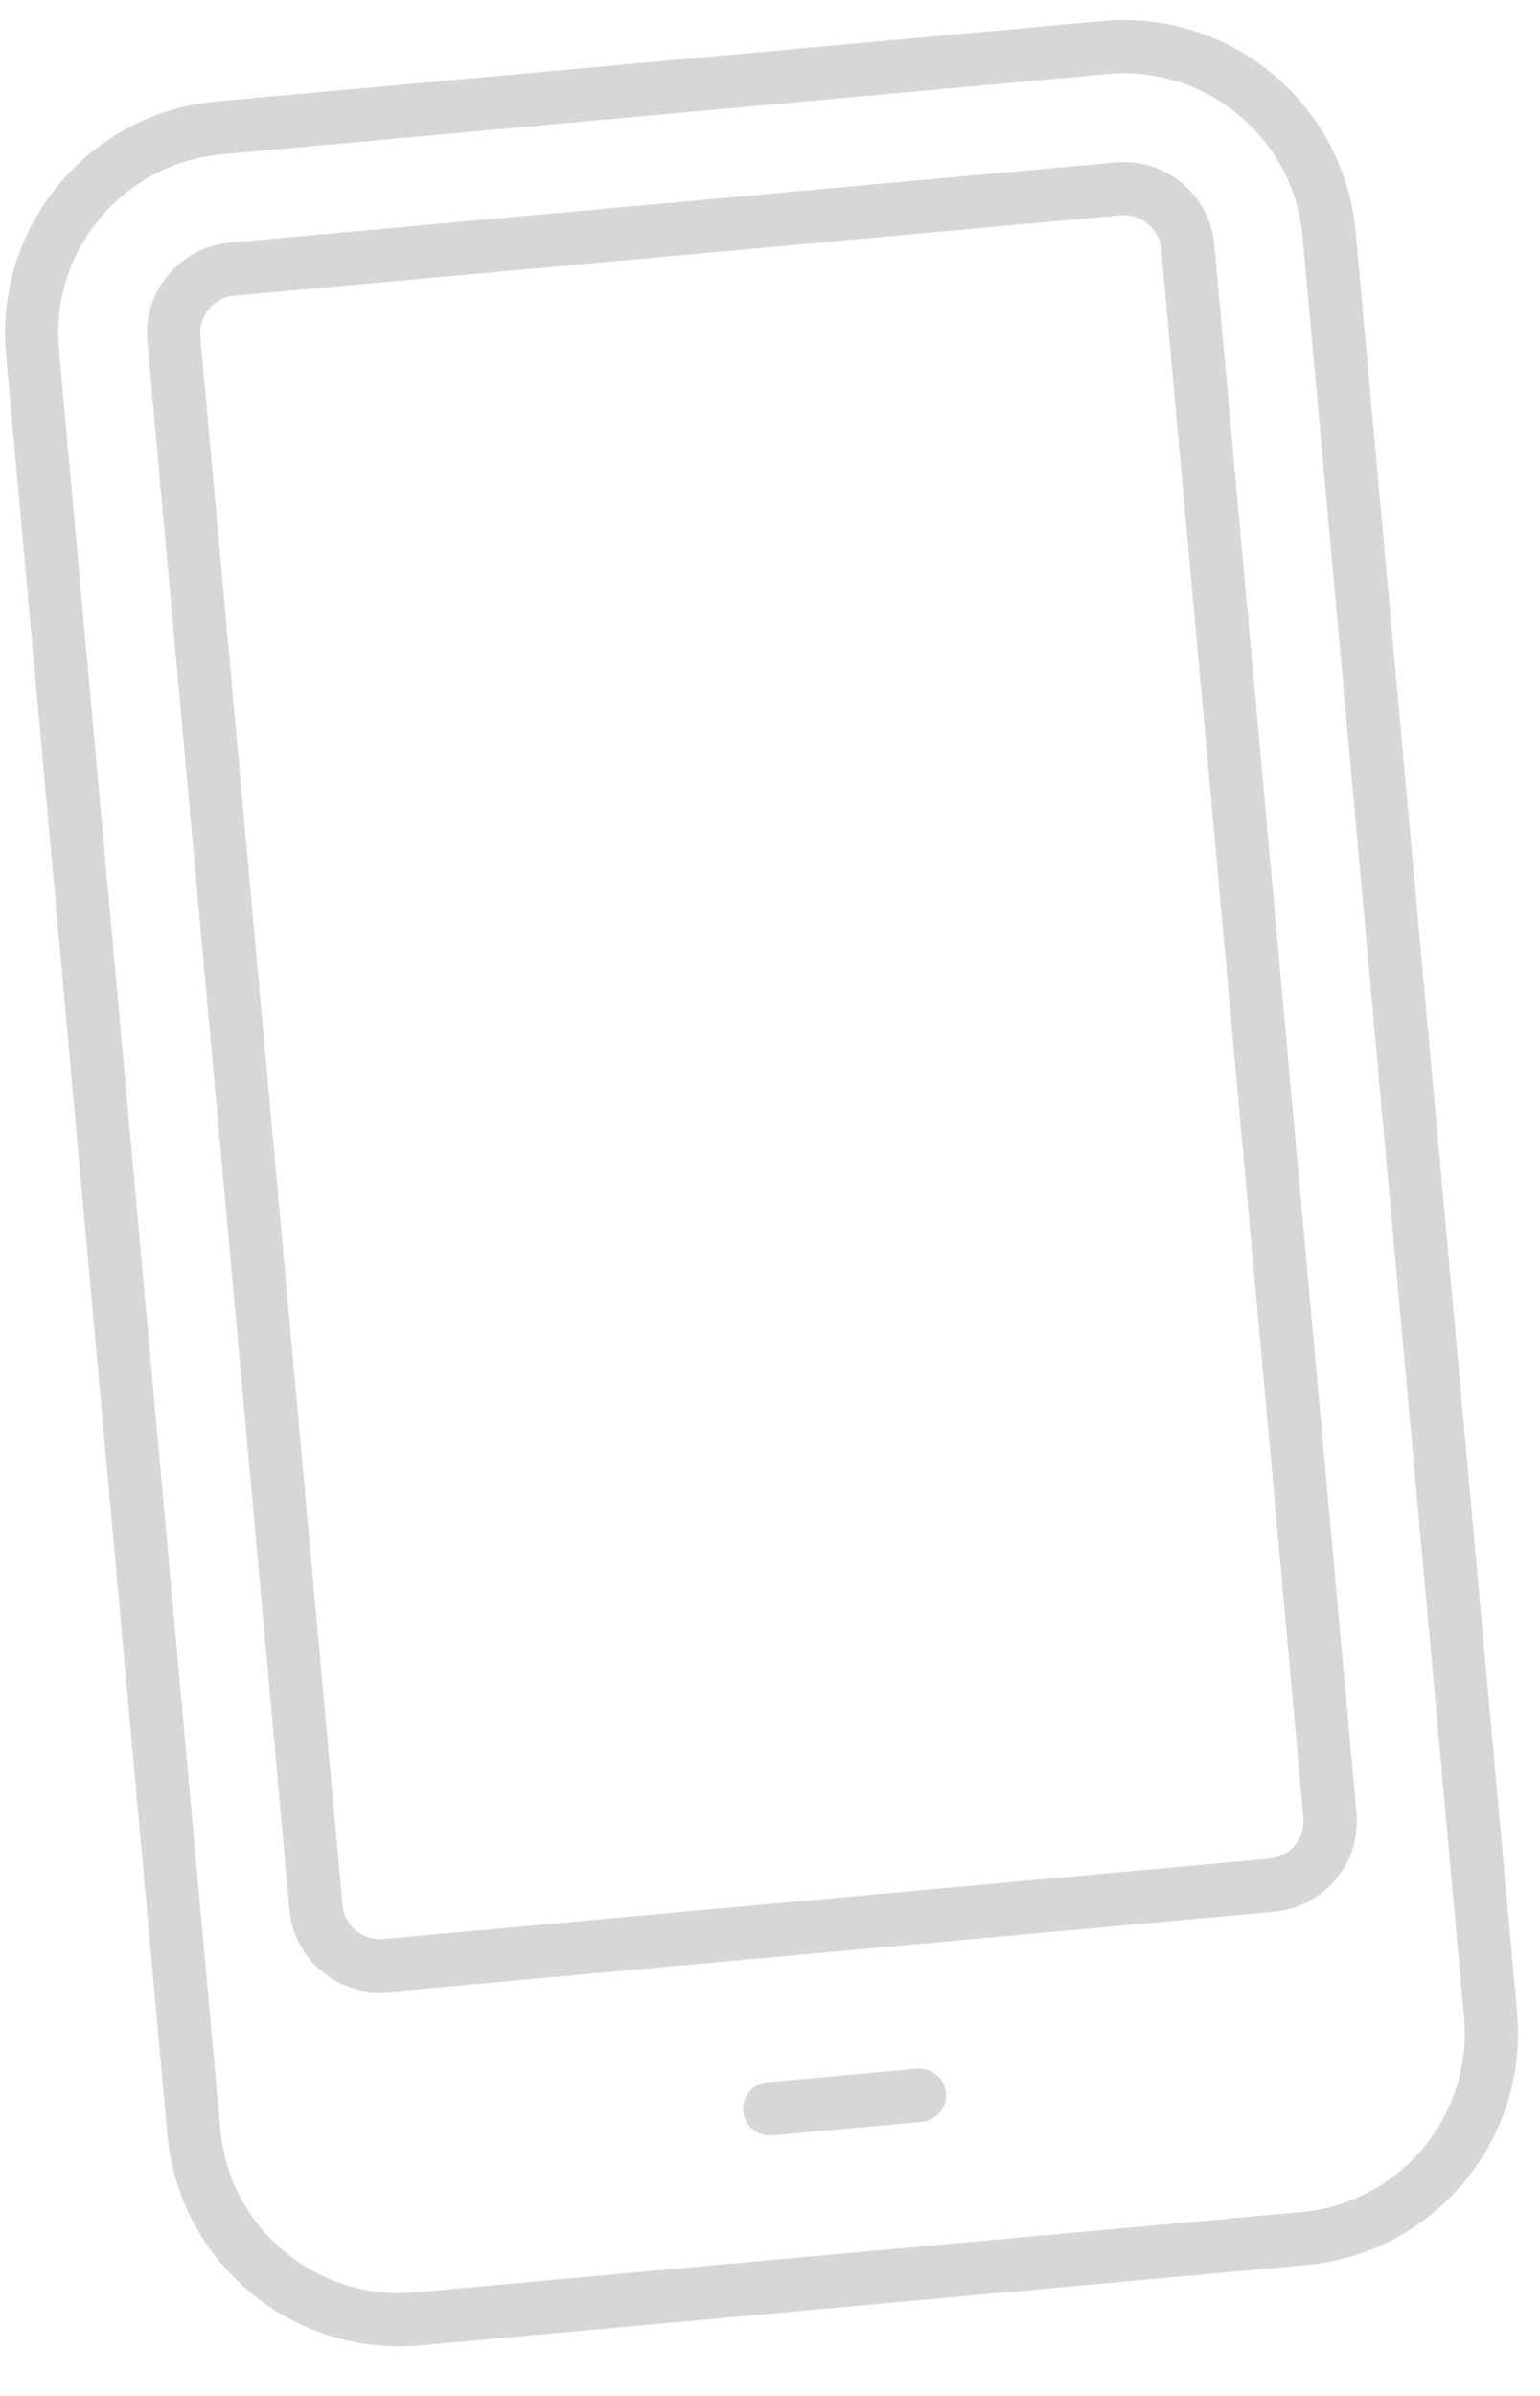 <svg width="18" height="28" viewBox="0 0 18 28" fill="none" xmlns="http://www.w3.org/2000/svg">
<g opacity="0.2">
<path d="M10.724 24.176L8.968 24.335C8.797 24.351 8.671 24.502 8.686 24.673C8.702 24.844 8.853 24.97 9.024 24.955L10.78 24.796C10.861 24.787 10.935 24.747 10.987 24.683C11.039 24.62 11.063 24.54 11.056 24.458C11.049 24.377 11.01 24.302 10.947 24.249C10.885 24.197 10.805 24.17 10.724 24.176ZM13.04 1.898L2.682 2.837C2.1 2.89 1.669 3.407 1.722 3.989L3.384 22.319C3.436 22.902 3.953 23.333 4.536 23.28L14.894 22.341C15.477 22.288 15.908 21.771 15.855 21.188L14.193 2.859C14.14 2.276 13.623 1.845 13.04 1.898ZM15.235 21.244C15.257 21.485 15.079 21.699 14.838 21.721L4.48 22.66C4.239 22.682 4.025 22.504 4.003 22.263L2.341 3.933C2.319 3.692 2.497 3.478 2.739 3.456L13.097 2.517C13.338 2.495 13.552 2.674 13.573 2.915L15.235 21.244L15.235 21.244Z" fill="#353535"/>
<path d="M12.89 0.246L2.533 1.185C1.039 1.32 -0.066 2.646 0.07 4.139L1.956 24.947C2.092 26.44 3.417 27.545 4.911 27.41L15.268 26.471C16.762 26.335 17.867 25.01 17.732 23.516L15.845 2.709C15.709 1.215 14.384 0.11 12.89 0.246ZM17.112 23.572C17.216 24.724 16.364 25.747 15.212 25.851L4.854 26.79C3.703 26.895 2.68 26.043 2.576 24.89L0.689 4.083C0.585 2.931 1.437 1.909 2.589 1.804L12.947 0.865C14.099 0.761 15.121 1.613 15.225 2.765L17.112 23.572Z" fill="#353535"/>
</g>
</svg>
